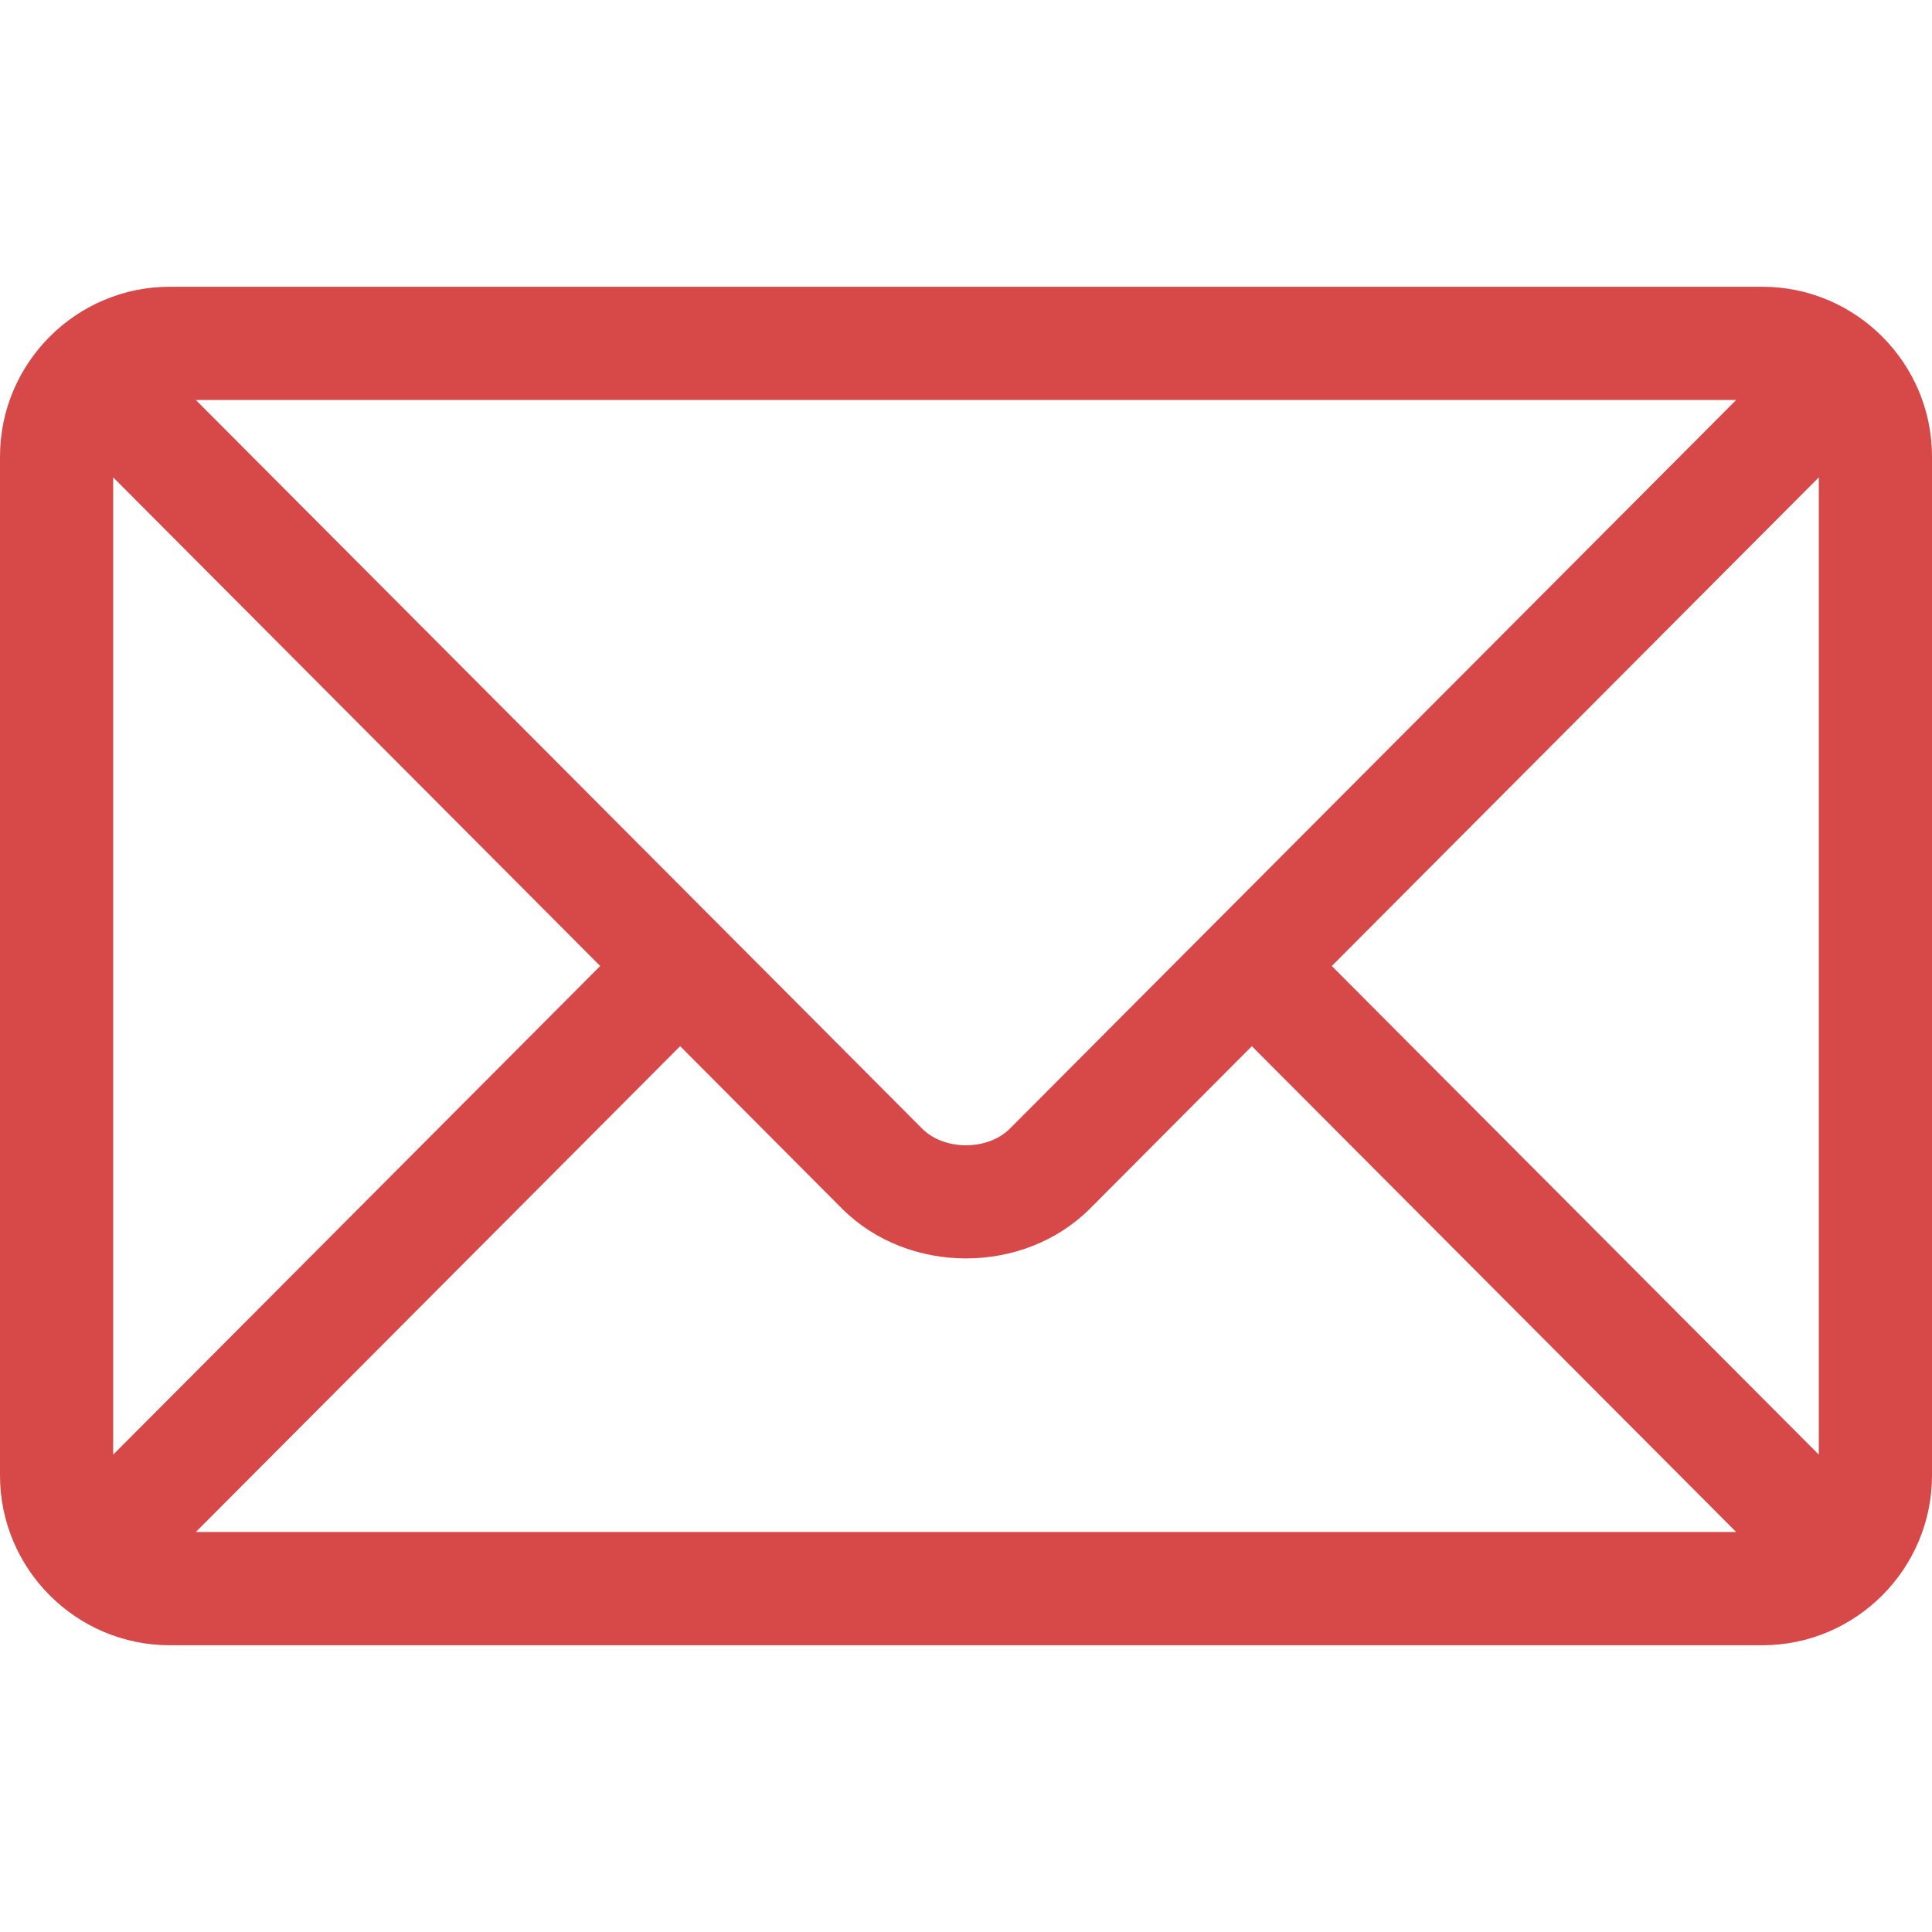 <svg width="24" height="24" viewBox="0 0 24 24" fill="none" xmlns="http://www.w3.org/2000/svg">
<path d="M21.891 3.562H2.109C0.949 3.562 0 4.507 0 5.672V18.328C0 19.493 0.949 20.438 2.109 20.438H21.891C23.051 20.438 24 19.493 24 18.328V5.672C24 4.507 23.051 3.562 21.891 3.562ZM21.567 4.969C20.885 5.653 12.874 13.69 12.545 14.02C12.27 14.296 11.73 14.296 11.455 14.02L2.433 4.969H21.567ZM1.406 18.07V5.93L7.456 12L1.406 18.07ZM2.433 19.031L8.449 12.996L10.459 15.013C11.283 15.839 12.717 15.839 13.541 15.013L15.551 12.996L21.567 19.031H2.433ZM22.594 18.07L16.544 12L22.594 5.93V18.07Z" fill="#D74949"/>
</svg>
